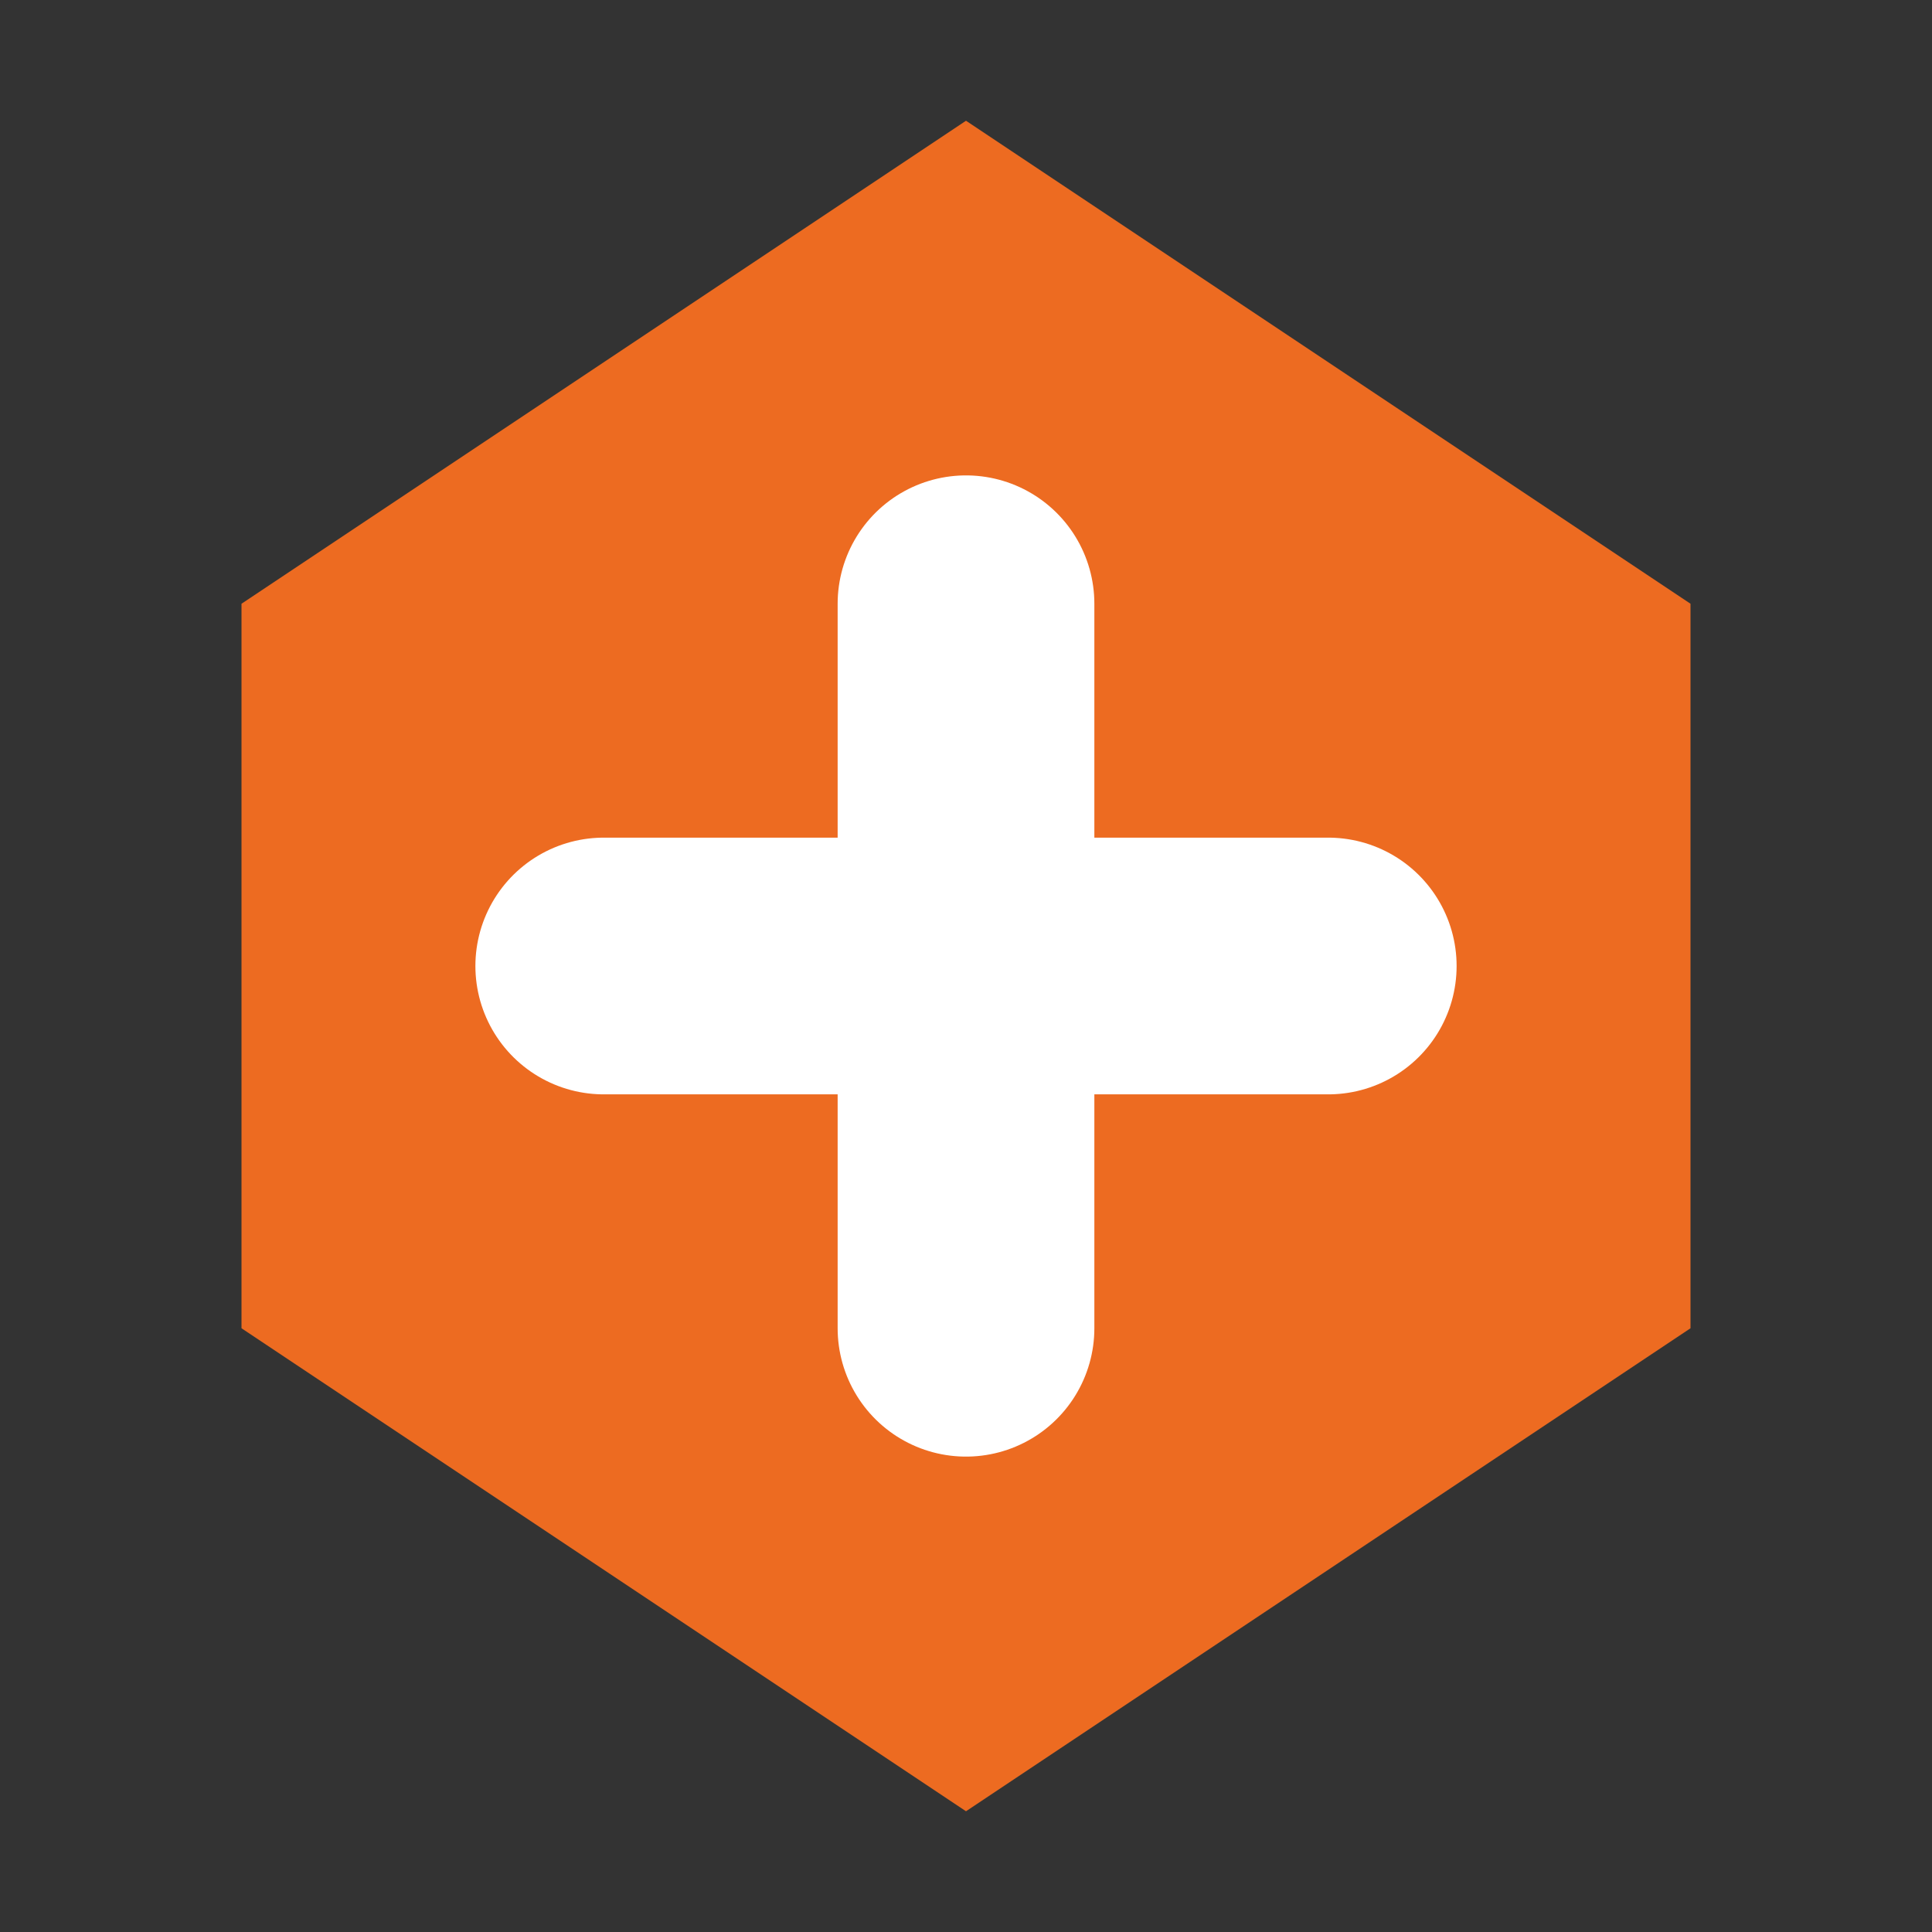<svg xmlns="http://www.w3.org/2000/svg" xmlns:xlink="http://www.w3.org/1999/xlink" id="Layer_1" x="0" y="0" enable-background="new 0 0 16 16" version="1.0" viewBox="0 0 16 16" xml:space="preserve"><rect x="0" y="0" width="16" height="16" fill="#333333" stroke="none"/><g id="hex_x5F_plus"><g><polygon fill="#ED6B21" points="8 1 2 5 2 7 2 11 8 15 14 11 14 7 14 5"/></g><g id="plus_1_"><line x1="8" x2="8" y1="5" y2="11" fill="none" stroke="#FFF" stroke-linecap="round" stroke-miterlimit="10" stroke-width="2.126"/><line x1="11" x2="5" y1="8" y2="8" fill="none" stroke="#FFF" stroke-linecap="round" stroke-miterlimit="10" stroke-width="2.126"/></g></g></svg>